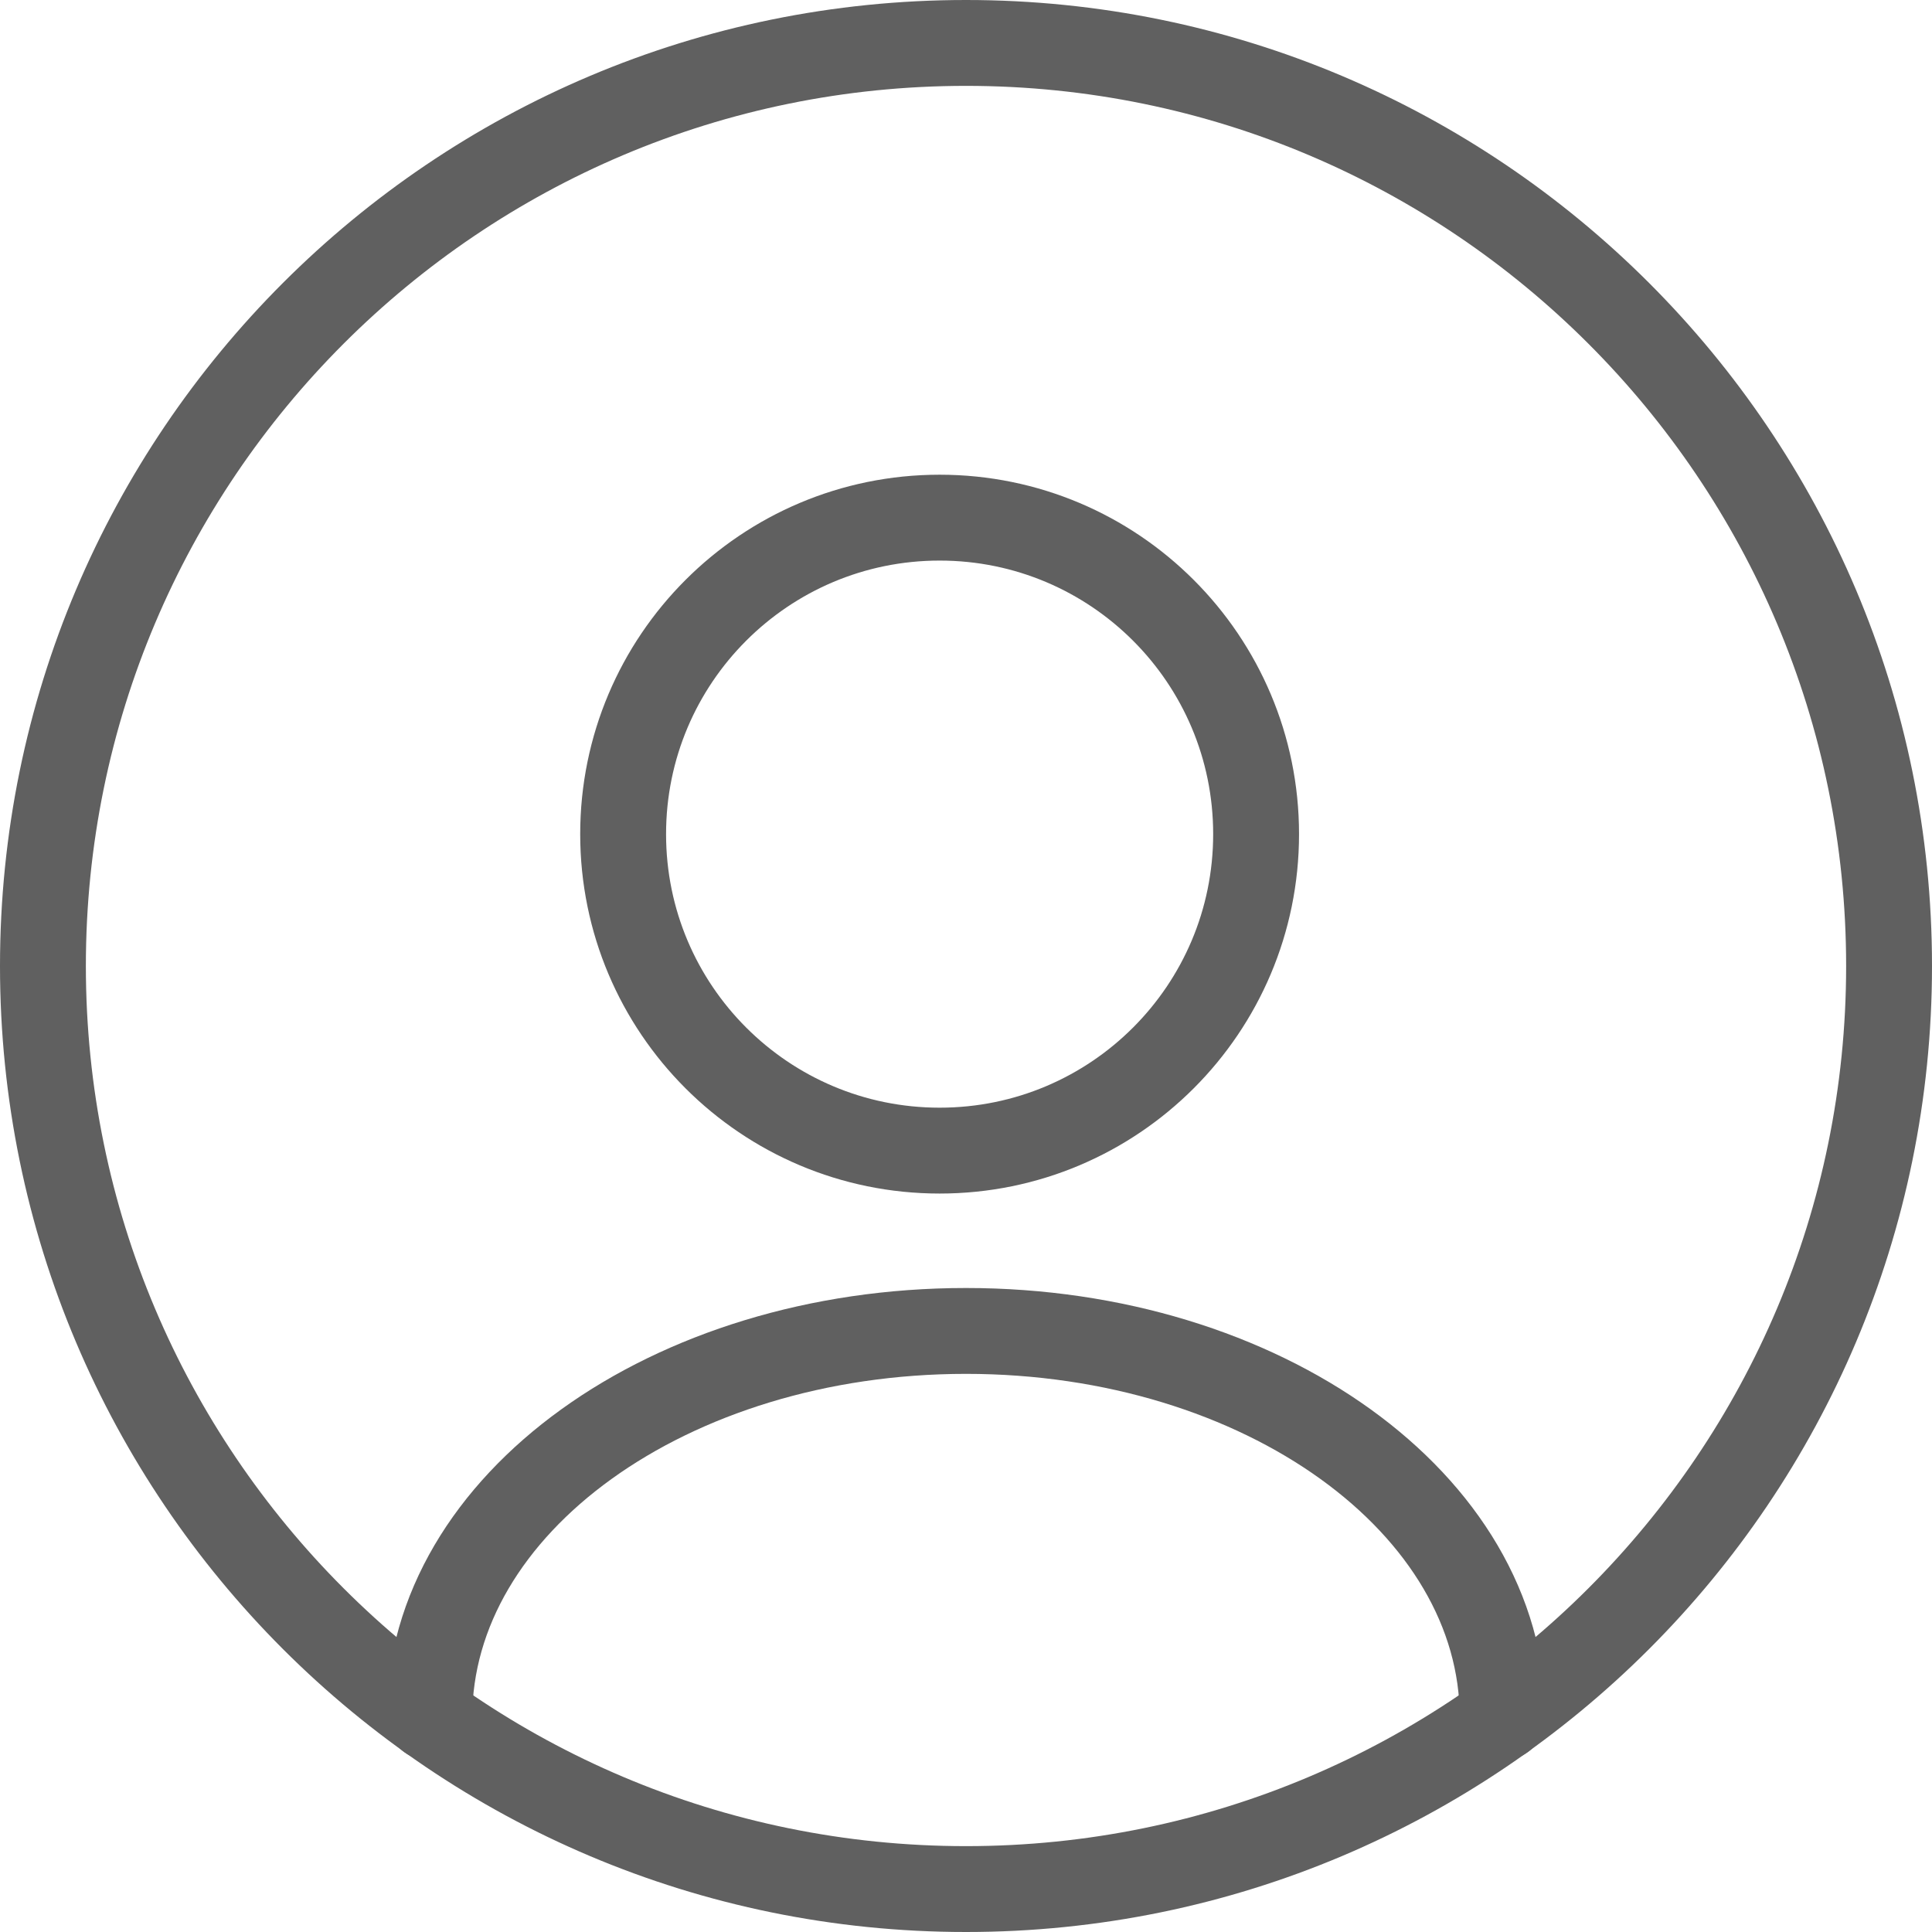 <svg width="45" height="45" viewBox="0 0 45 45" fill="none" xmlns="http://www.w3.org/2000/svg">
<path d="M22.5 1C34.374 1 44 10.626 44 22.5C44 34.374 34.374 44 22.5 44C10.626 44 1 34.374 1 22.5C1 10.626 10.626 1 22.5 1Z" stroke="#606060" stroke-width="2"/>
<path d="M29.257 19.428C29.257 23.5 25.957 26.8 21.886 26.8C17.814 26.8 14.514 23.5 14.514 19.428C14.514 15.357 17.814 12.057 21.886 12.057C25.957 12.057 29.257 15.357 29.257 19.428Z" stroke="#606060" stroke-width="2"/>
<path d="M35 40C35 35.029 29.404 31 22.5 31C15.596 31 10 35.029 10 40" stroke="#606060" stroke-width="2" stroke-linecap="round"/>
</svg>
